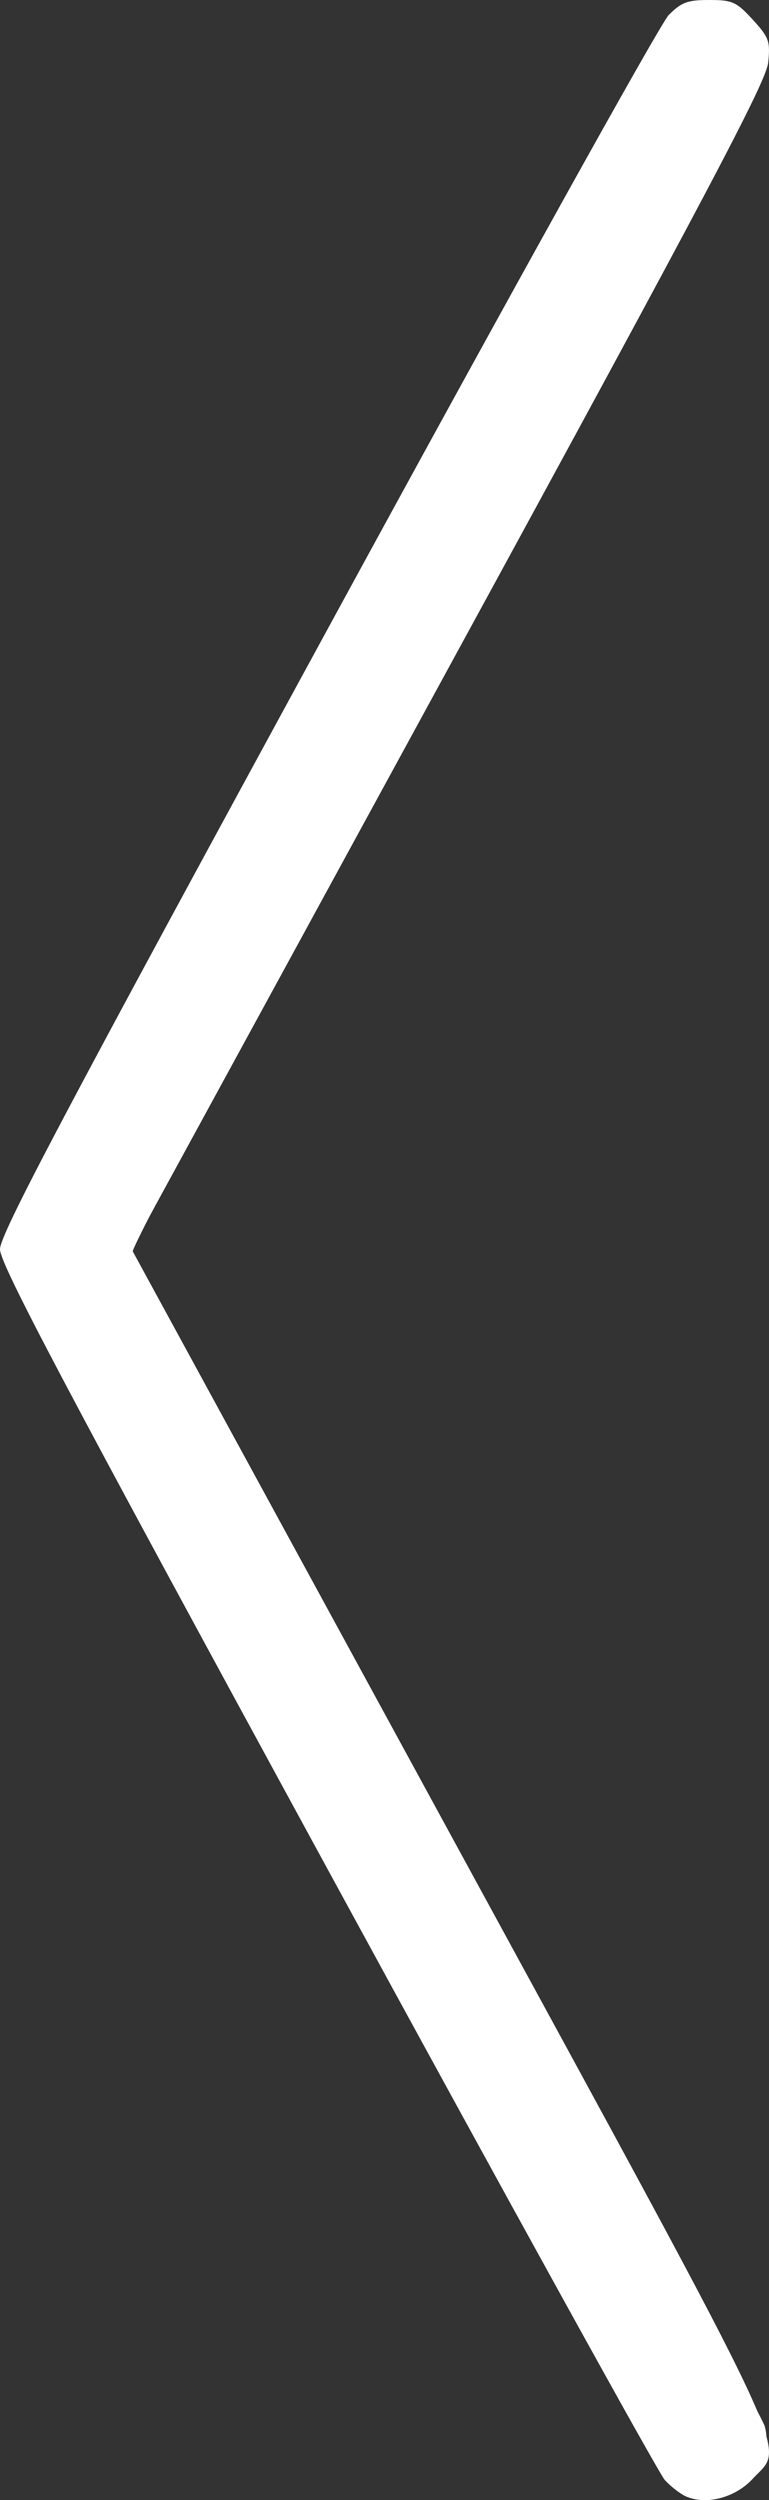 <?xml version="1.0" encoding="UTF-8" standalone="no"?>
<!-- Created with Inkscape (http://www.inkscape.org/) -->

<svg
   xmlns:dc="http://purl.org/dc/elements/1.1/"
   xmlns:cc="http://creativecommons.org/ns#"
   xmlns:rdf="http://www.w3.org/1999/02/22-rdf-syntax-ns#"
   xmlns:svg="http://www.w3.org/2000/svg"
   xmlns="http://www.w3.org/2000/svg"
   xmlns:sodipodi="http://sodipodi.sourceforge.net/DTD/sodipodi-0.dtd"
   xmlns:inkscape="http://www.inkscape.org/namespaces/inkscape"
   id="svg2"
   version="1.1"
   inkscape:version="0.91 r13725"
   width="189.898"
   height="616.671"
   viewBox="0 0 189.898 616.671"
   sodipodi:docname="arrow-left.svg">
  <rect x="0" y="0" width="189.898" height="616.671" fill="#333333" stroke="none"/>
  <defs
     id="defs6" />
  <sodipodi:namedview
     pagecolor="#ffffff"
     bordercolor="#666666"
     borderopacity="1"
     objecttolerance="10"
     gridtolerance="10"
     guidetolerance="10"
     inkscape:pageopacity="0"
     inkscape:pageshadow="2"
     inkscape:window-width="1855"
     inkscape:window-height="1056"
     id="namedview4"
     showgrid="false"
     fit-margin-top="0"
     fit-margin-left="0"
     fit-margin-right="0"
     fit-margin-bottom="0"
     inkscape:zoom="0.36875"
     inkscape:cx="44.406777"
     inkscape:cy="278.71562"
     inkscape:window-x="65"
     inkscape:window-y="24"
     inkscape:window-maximized="1"
     inkscape:current-layer="svg2" />
  <g
     id="g4138"
     transform="translate(-56.25,-11.875)">
    <path
       style="fill:#ffffff"
       d="m 225.625,627.621 c -1.375,-0.604 -3.722,-2.425 -5.216,-4.047 -1.494,-1.622 -39.041,-69.566 -83.438,-150.986 C 72.069,353.562 56.25,323.659 56.25,320 c 0,-3.658 15.822,-33.575 80.702,-152.588 C 181.338,85.992 219.317,17.688 221.351,15.625 c 3.14,-3.185 4.65,-3.75 10.019,-3.75 5.741,0 6.729,0.444 10.746,4.828 4.032,4.4 4.371,5.342 3.826,10.625 -0.489,4.735 -14.947,32.08 -78.9,149.235 l -78.302,143.438 78.755,144.366 c 87.183,159.815 82.649,150.172 74.692,158.854 -4.322,4.716 -11.501,6.624 -16.562,4.401 z"
       id="path4152"
       inkscape:connector-curvature="0" />
    <path
       style="fill:#ffffff"
       d="M 222.528,624.062 C 220.161,621.899 188.893,565.825 138.134,472.713 70.278,348.241 57.5,324.024 57.5,319.896 c 0,-4.128 12.717,-28.231 80.246,-152.088 47.176,-86.527 81.896,-148.857 84.25,-151.245 3.255,-3.303 4.985,-4.062 9.254,-4.062 4.304,0 6.016,0.766 9.5,4.25 8.435,8.435 13.008,-1.339 -73.929,158.038 -45.618,83.629 -78.026,144.366 -77.812,145.829 0.201,1.379 35.154,66.262 77.673,144.183 42.519,77.921 77.795,143.378 78.393,145.46 0.739,2.576 0.549,5.069 -0.593,7.803 -3.975,9.513 -14.856,12.487 -21.953,6 z"
       id="path4150"
       inkscape:connector-curvature="0" />
    <path
       style="fill:#ffffff"
       d="M 224.991,625.17 C 221.074,623.069 212.66,608.222 139.457,474.232 66.077,339.92 58.268,325.084 58.268,320 58.269,314.917 66.068,300.096 139.176,166.25 183.675,84.781 221.331,17.162 222.854,15.984 231.843,9.04 245,15.592 245,27.014 245,29.133 215.639,84.238 166.562,174.224 123.422,253.326 88.125,318.925 88.125,320 c 0,1.075 35.297,66.674 78.438,145.776 C 215.639,555.762 245,610.867 245,612.986 c 0,5.205 -3.191,10.214 -7.946,12.47 -5.467,2.594 -6.748,2.564 -12.062,-0.287 z"
       id="path4148"
       inkscape:connector-curvature="0" />
    <path
       style="fill:#ffffff"
       d="m 222.662,622.812 c -1.868,-1.891 -39.589,-69.81 -83.824,-150.933 C 75.75,356.185 58.409,323.439 58.409,320 c 0,-3.439 17.34,-36.185 80.428,-151.88 44.236,-81.122 81.956,-149.042 83.824,-150.933 3.99,-4.039 11.262,-4.677 15.942,-1.399 4.177,2.926 6.557,9.291 5.219,13.958 -0.598,2.086 -35.551,66.97 -77.673,144.187 -42.122,77.217 -77.153,141.899 -77.847,143.738 -1.15,3.048 5.585,15.895 76.442,145.81 42.737,78.357 78.295,144.023 79.017,145.923 4.552,11.973 -12.077,22.54 -21.1,13.408 z"
       id="path4146"
       inkscape:connector-curvature="0" />
    <path
       style="fill:#ffffff"
       d="m 226.875,625.057 c -1.375,-0.569 -3.69,-2.361 -5.145,-3.983 -1.455,-1.622 -38.721,-69.134 -82.812,-150.027 C 80.571,364.004 58.75,322.889 58.75,320 c 0,-5.427 158.301,-296.275 164.473,-302.188 4.78,-4.579 8.92,-5.153 14.29,-1.981 3.991,2.358 6.237,6.461 6.237,11.398 0,2.086 -29.959,58.3 -78.911,148.066 L 85.928,320 164.839,464.704 c 48.952,89.766 78.911,145.981 78.911,148.066 0,5.284 -2.494,9.442 -6.925,11.544 -4.514,2.142 -6.253,2.272 -9.95,0.743 z"
       id="path4144"
       inkscape:connector-curvature="0" />
    <path
       style="fill:#ffffff"
       d="M 223.341,622.188 C 221.804,620.641 184.317,553 140.037,471.875 76.956,356.303 59.528,323.428 59.528,320 c 0,-3.428 17.427,-36.303 80.509,-151.875 C 184.317,87 221.804,19.359 223.341,17.812 c 3.317,-3.338 10.928,-3.81 15.035,-0.934 3.79,2.654 5.798,9.343 4.126,13.741 -0.728,1.914 -35.718,66.532 -77.755,143.595 -42.038,77.063 -77,141.618 -77.693,143.455 -1.15,3.046 5.652,16.02 77.009,146.898 43.049,78.956 78.635,145.043 79.081,146.86 0.951,3.877 -1.994,10.369 -5.574,12.285 -4.252,2.276 -11.19,1.532 -14.228,-1.525 z"
       id="path4142"
       inkscape:connector-curvature="0" />
    <path
       style="fill:#ffffff"
       d="m 226.75,623.205 c -3.44,-1.488 -13.012,-18.429 -85.312,-150.986 C 96.647,390.1 60.001,321.553 60.001,319.893 60.002,318.233 96.487,249.938 141.079,168.125 215.9,30.851 222.498,19.202 226.606,17.131 c 4.058,-2.046 4.847,-2.079 8.931,-0.373 4.358,1.821 6.963,5.786 6.963,10.599 0,1.207 -34.965,66.279 -77.699,144.606 -42.735,78.327 -78.258,143.86 -78.941,145.63 -1.117,2.895 6.35,17.132 74.404,141.875 41.605,76.261 77.177,141.687 79.048,145.39 2.582,5.108 3.212,7.749 2.612,10.947 -1.249,6.655 -8.604,10.243 -15.173,7.401 z"
       id="path4140"
       inkscape:connector-curvature="0" />
  </g>
</svg>
